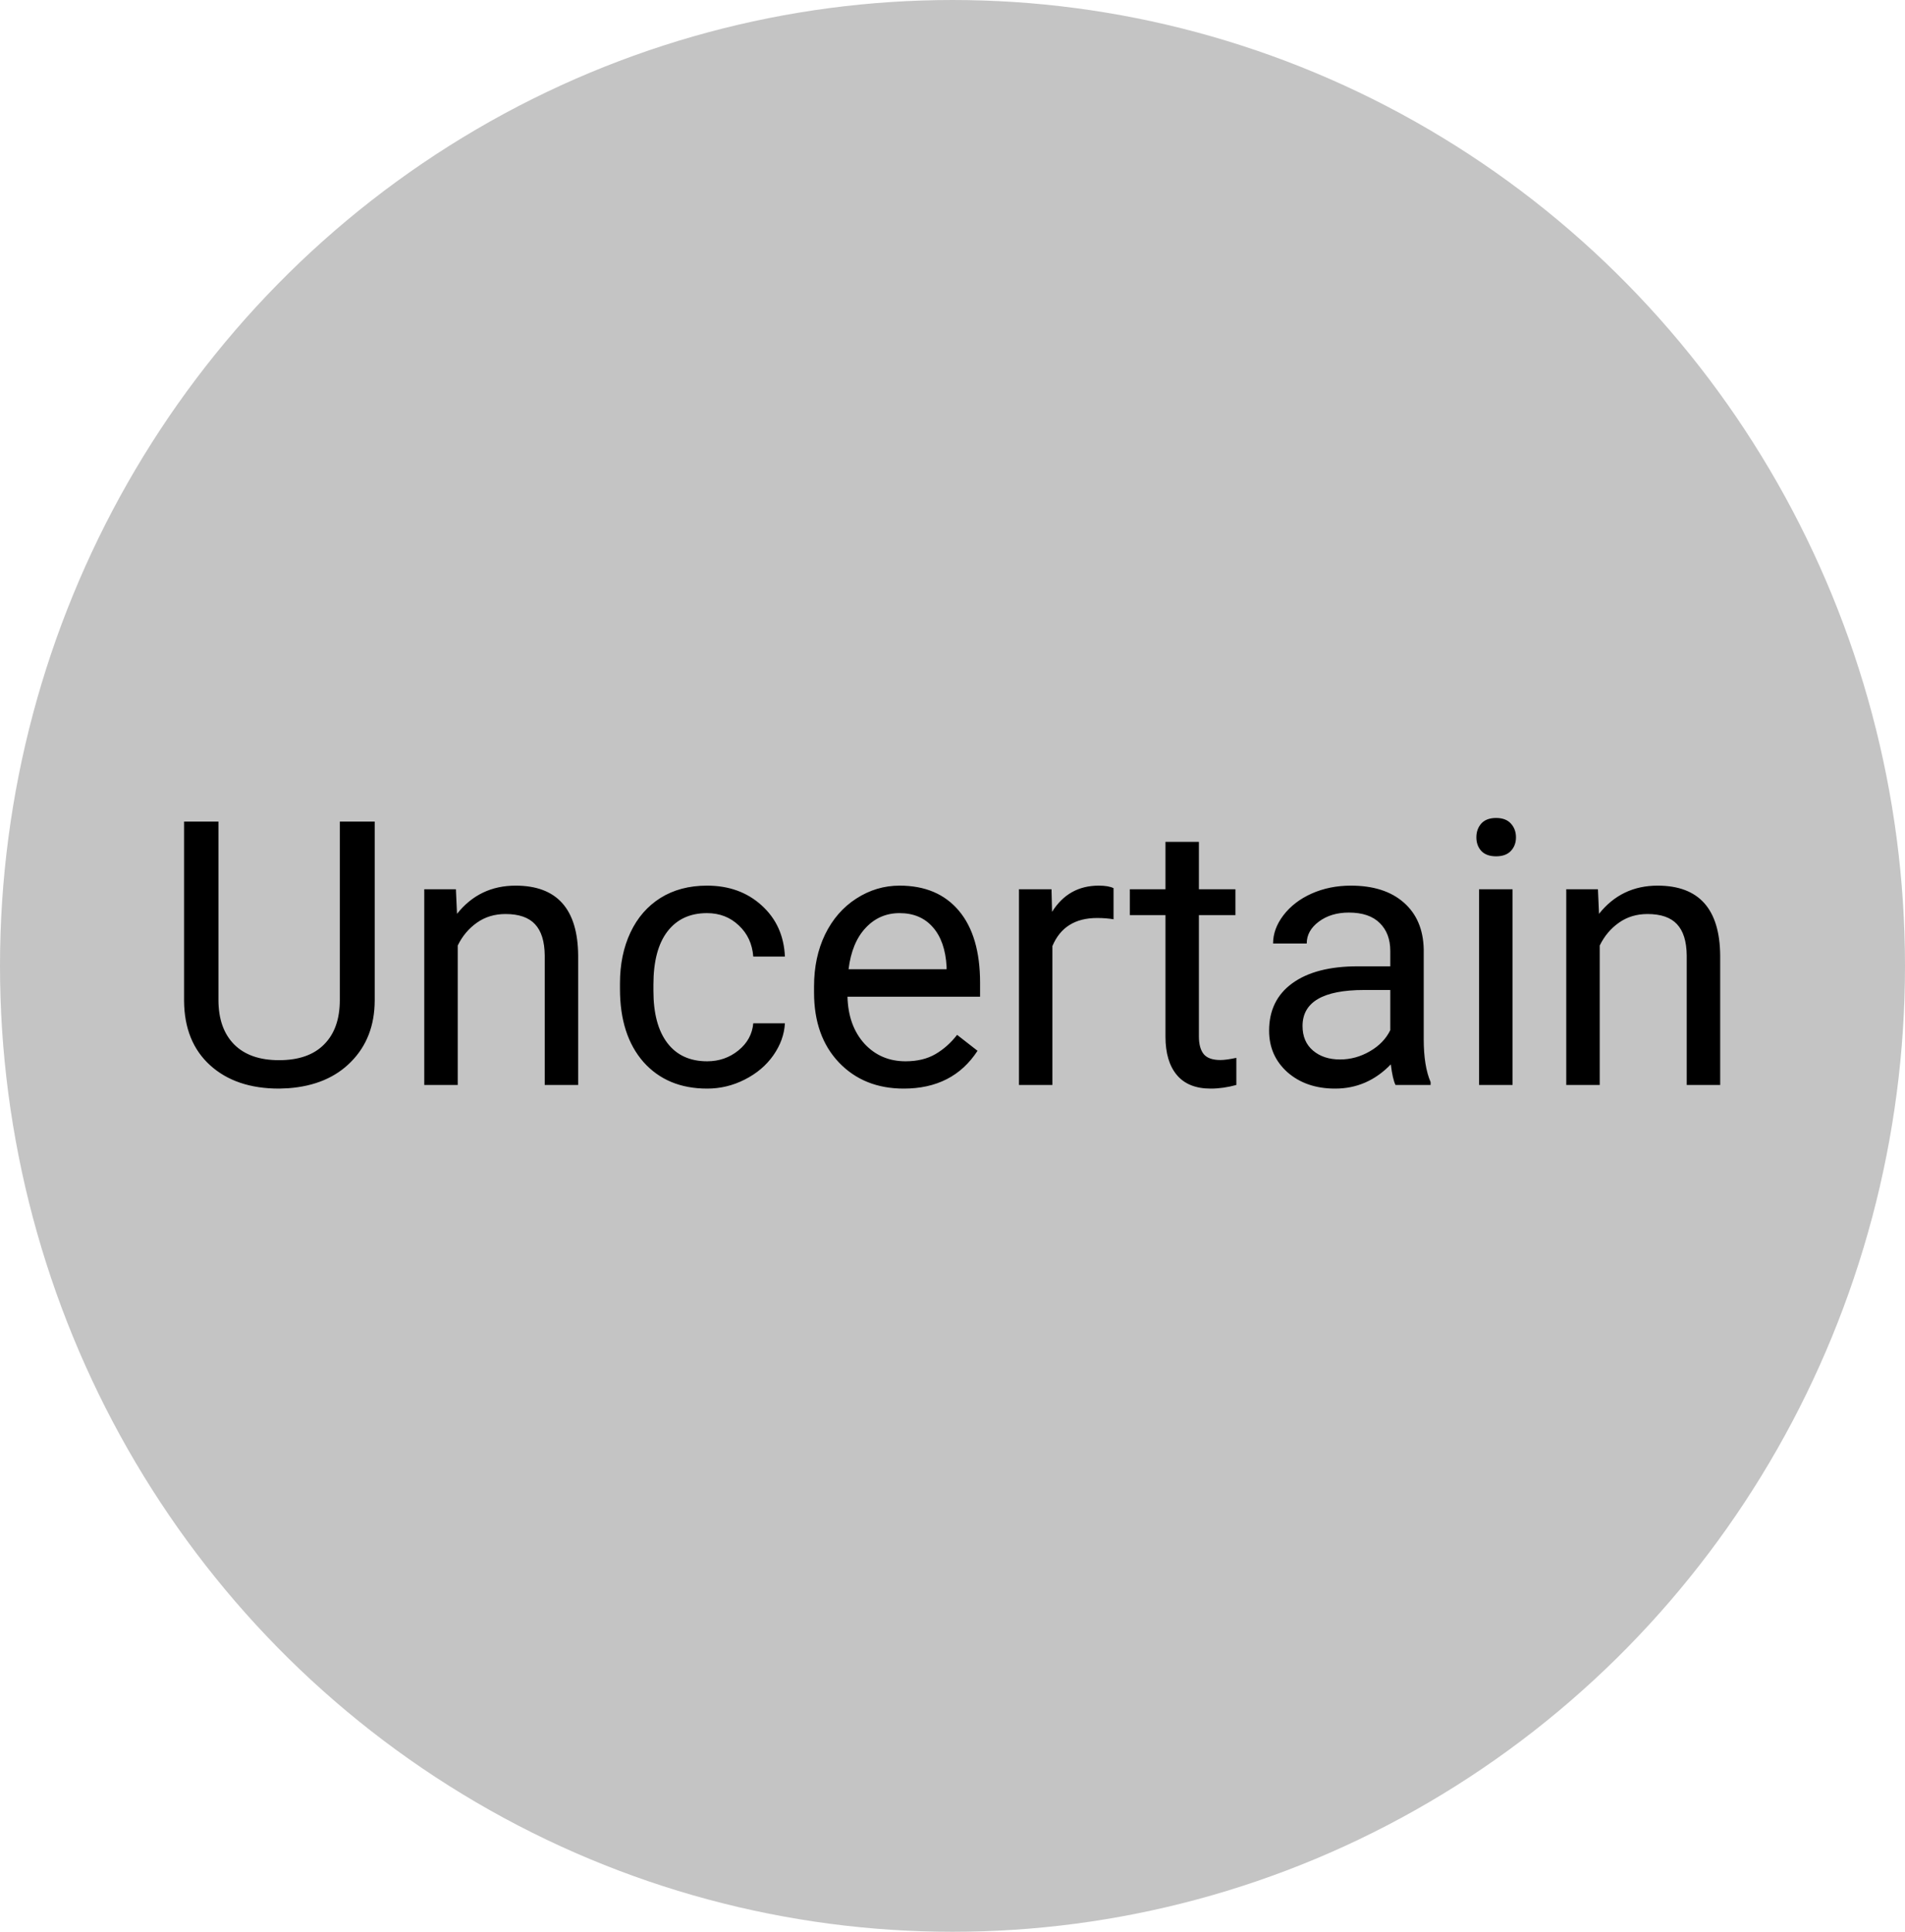 <svg width="72" height="73" viewBox="0 0 72 73" fill="none" xmlns="http://www.w3.org/2000/svg">
<ellipse cx="36" cy="36.5" rx="36" ry="36.5" fill="#C4C4C4"/>
<path d="M14.162 31.047V37.815C14.158 38.753 13.861 39.521 13.273 40.118C12.69 40.715 11.897 41.05 10.895 41.123L10.546 41.137C9.457 41.137 8.589 40.843 7.941 40.255C7.294 39.667 6.966 38.858 6.957 37.828V31.047H8.256V37.787C8.256 38.507 8.454 39.068 8.851 39.469C9.247 39.865 9.812 40.063 10.546 40.063C11.289 40.063 11.856 39.865 12.248 39.469C12.645 39.072 12.843 38.514 12.843 37.794V31.047H14.162ZM17.231 33.603L17.273 34.533C17.838 33.822 18.576 33.467 19.487 33.467C21.05 33.467 21.839 34.349 21.852 36.112V41H20.588V36.105C20.583 35.572 20.46 35.178 20.219 34.923C19.982 34.668 19.61 34.54 19.105 34.54C18.694 34.54 18.334 34.649 18.024 34.868C17.715 35.087 17.473 35.374 17.3 35.73V41H16.035V33.603H17.231ZM26.727 40.105C27.178 40.105 27.572 39.968 27.909 39.694C28.246 39.421 28.433 39.079 28.47 38.669H29.666C29.643 39.093 29.497 39.496 29.229 39.879C28.96 40.262 28.6 40.567 28.148 40.795C27.702 41.023 27.228 41.137 26.727 41.137C25.719 41.137 24.917 40.802 24.32 40.132C23.728 39.457 23.432 38.537 23.432 37.37V37.158C23.432 36.438 23.564 35.798 23.828 35.237C24.092 34.677 24.471 34.242 24.963 33.932C25.46 33.622 26.045 33.467 26.72 33.467C27.549 33.467 28.237 33.715 28.784 34.212C29.336 34.709 29.63 35.353 29.666 36.147H28.47C28.433 35.668 28.251 35.276 27.923 34.971C27.599 34.661 27.198 34.506 26.72 34.506C26.077 34.506 25.578 34.738 25.223 35.203C24.872 35.663 24.696 36.331 24.696 37.206V37.445C24.696 38.297 24.872 38.954 25.223 39.414C25.574 39.874 26.075 40.105 26.727 40.105ZM34.157 41.137C33.155 41.137 32.339 40.809 31.71 40.152C31.081 39.492 30.767 38.61 30.767 37.507V37.274C30.767 36.541 30.906 35.887 31.184 35.312C31.466 34.734 31.858 34.283 32.359 33.959C32.865 33.631 33.412 33.467 34 33.467C34.962 33.467 35.709 33.783 36.242 34.417C36.775 35.05 37.042 35.957 37.042 37.138V37.664H32.031C32.05 38.393 32.261 38.983 32.667 39.435C33.077 39.881 33.597 40.105 34.226 40.105C34.672 40.105 35.05 40.013 35.36 39.831C35.67 39.649 35.941 39.407 36.174 39.106L36.946 39.708C36.327 40.66 35.397 41.137 34.157 41.137ZM34 34.506C33.49 34.506 33.061 34.693 32.715 35.066C32.368 35.435 32.154 35.955 32.072 36.625H35.777V36.529C35.741 35.887 35.568 35.39 35.258 35.039C34.948 34.684 34.529 34.506 34 34.506ZM42.087 34.738C41.895 34.706 41.688 34.69 41.465 34.69C40.635 34.69 40.073 35.044 39.776 35.75V41H38.512V33.603H39.742L39.763 34.458C40.177 33.797 40.765 33.467 41.526 33.467C41.773 33.467 41.959 33.499 42.087 33.562V34.738ZM45.313 31.812V33.603H46.694V34.581H45.313V39.168C45.313 39.464 45.375 39.688 45.498 39.838C45.621 39.984 45.831 40.057 46.127 40.057C46.273 40.057 46.473 40.029 46.728 39.975V41C46.396 41.091 46.072 41.137 45.758 41.137C45.193 41.137 44.767 40.966 44.48 40.624C44.192 40.282 44.049 39.797 44.049 39.168V34.581H42.702V33.603H44.049V31.812H45.313ZM52.744 41C52.671 40.854 52.612 40.594 52.566 40.221C51.978 40.831 51.277 41.137 50.461 41.137C49.732 41.137 49.133 40.932 48.663 40.522C48.198 40.107 47.966 39.583 47.966 38.949C47.966 38.179 48.258 37.582 48.841 37.158C49.429 36.73 50.254 36.516 51.315 36.516H52.546V35.935C52.546 35.492 52.414 35.142 52.149 34.882C51.885 34.617 51.495 34.485 50.98 34.485C50.529 34.485 50.151 34.599 49.846 34.827C49.54 35.055 49.388 35.331 49.388 35.654H48.116C48.116 35.285 48.246 34.93 48.506 34.588C48.77 34.242 49.126 33.968 49.572 33.768C50.023 33.567 50.518 33.467 51.056 33.467C51.908 33.467 52.575 33.681 53.059 34.109C53.542 34.533 53.792 35.119 53.81 35.866V39.27C53.81 39.95 53.897 40.49 54.07 40.891V41H52.744ZM50.645 40.036C51.042 40.036 51.418 39.934 51.773 39.728C52.129 39.523 52.386 39.257 52.546 38.929V37.411H51.555C50.005 37.411 49.23 37.865 49.23 38.772C49.23 39.168 49.363 39.478 49.627 39.701C49.891 39.925 50.231 40.036 50.645 40.036ZM57.167 41H55.902V33.603H57.167V41ZM55.8 31.642C55.8 31.436 55.861 31.263 55.984 31.122C56.112 30.981 56.299 30.91 56.545 30.91C56.791 30.91 56.978 30.981 57.105 31.122C57.233 31.263 57.297 31.436 57.297 31.642C57.297 31.847 57.233 32.018 57.105 32.154C56.978 32.291 56.791 32.359 56.545 32.359C56.299 32.359 56.112 32.291 55.984 32.154C55.861 32.018 55.8 31.847 55.8 31.642ZM60.394 33.603L60.435 34.533C61 33.822 61.738 33.467 62.649 33.467C64.213 33.467 65.001 34.349 65.015 36.112V41H63.75V36.105C63.745 35.572 63.622 35.178 63.381 34.923C63.144 34.668 62.773 34.54 62.267 34.54C61.856 34.54 61.496 34.649 61.187 34.868C60.877 35.087 60.635 35.374 60.462 35.73V41H59.197V33.603H60.394Z" fill="black"/>
</svg>
